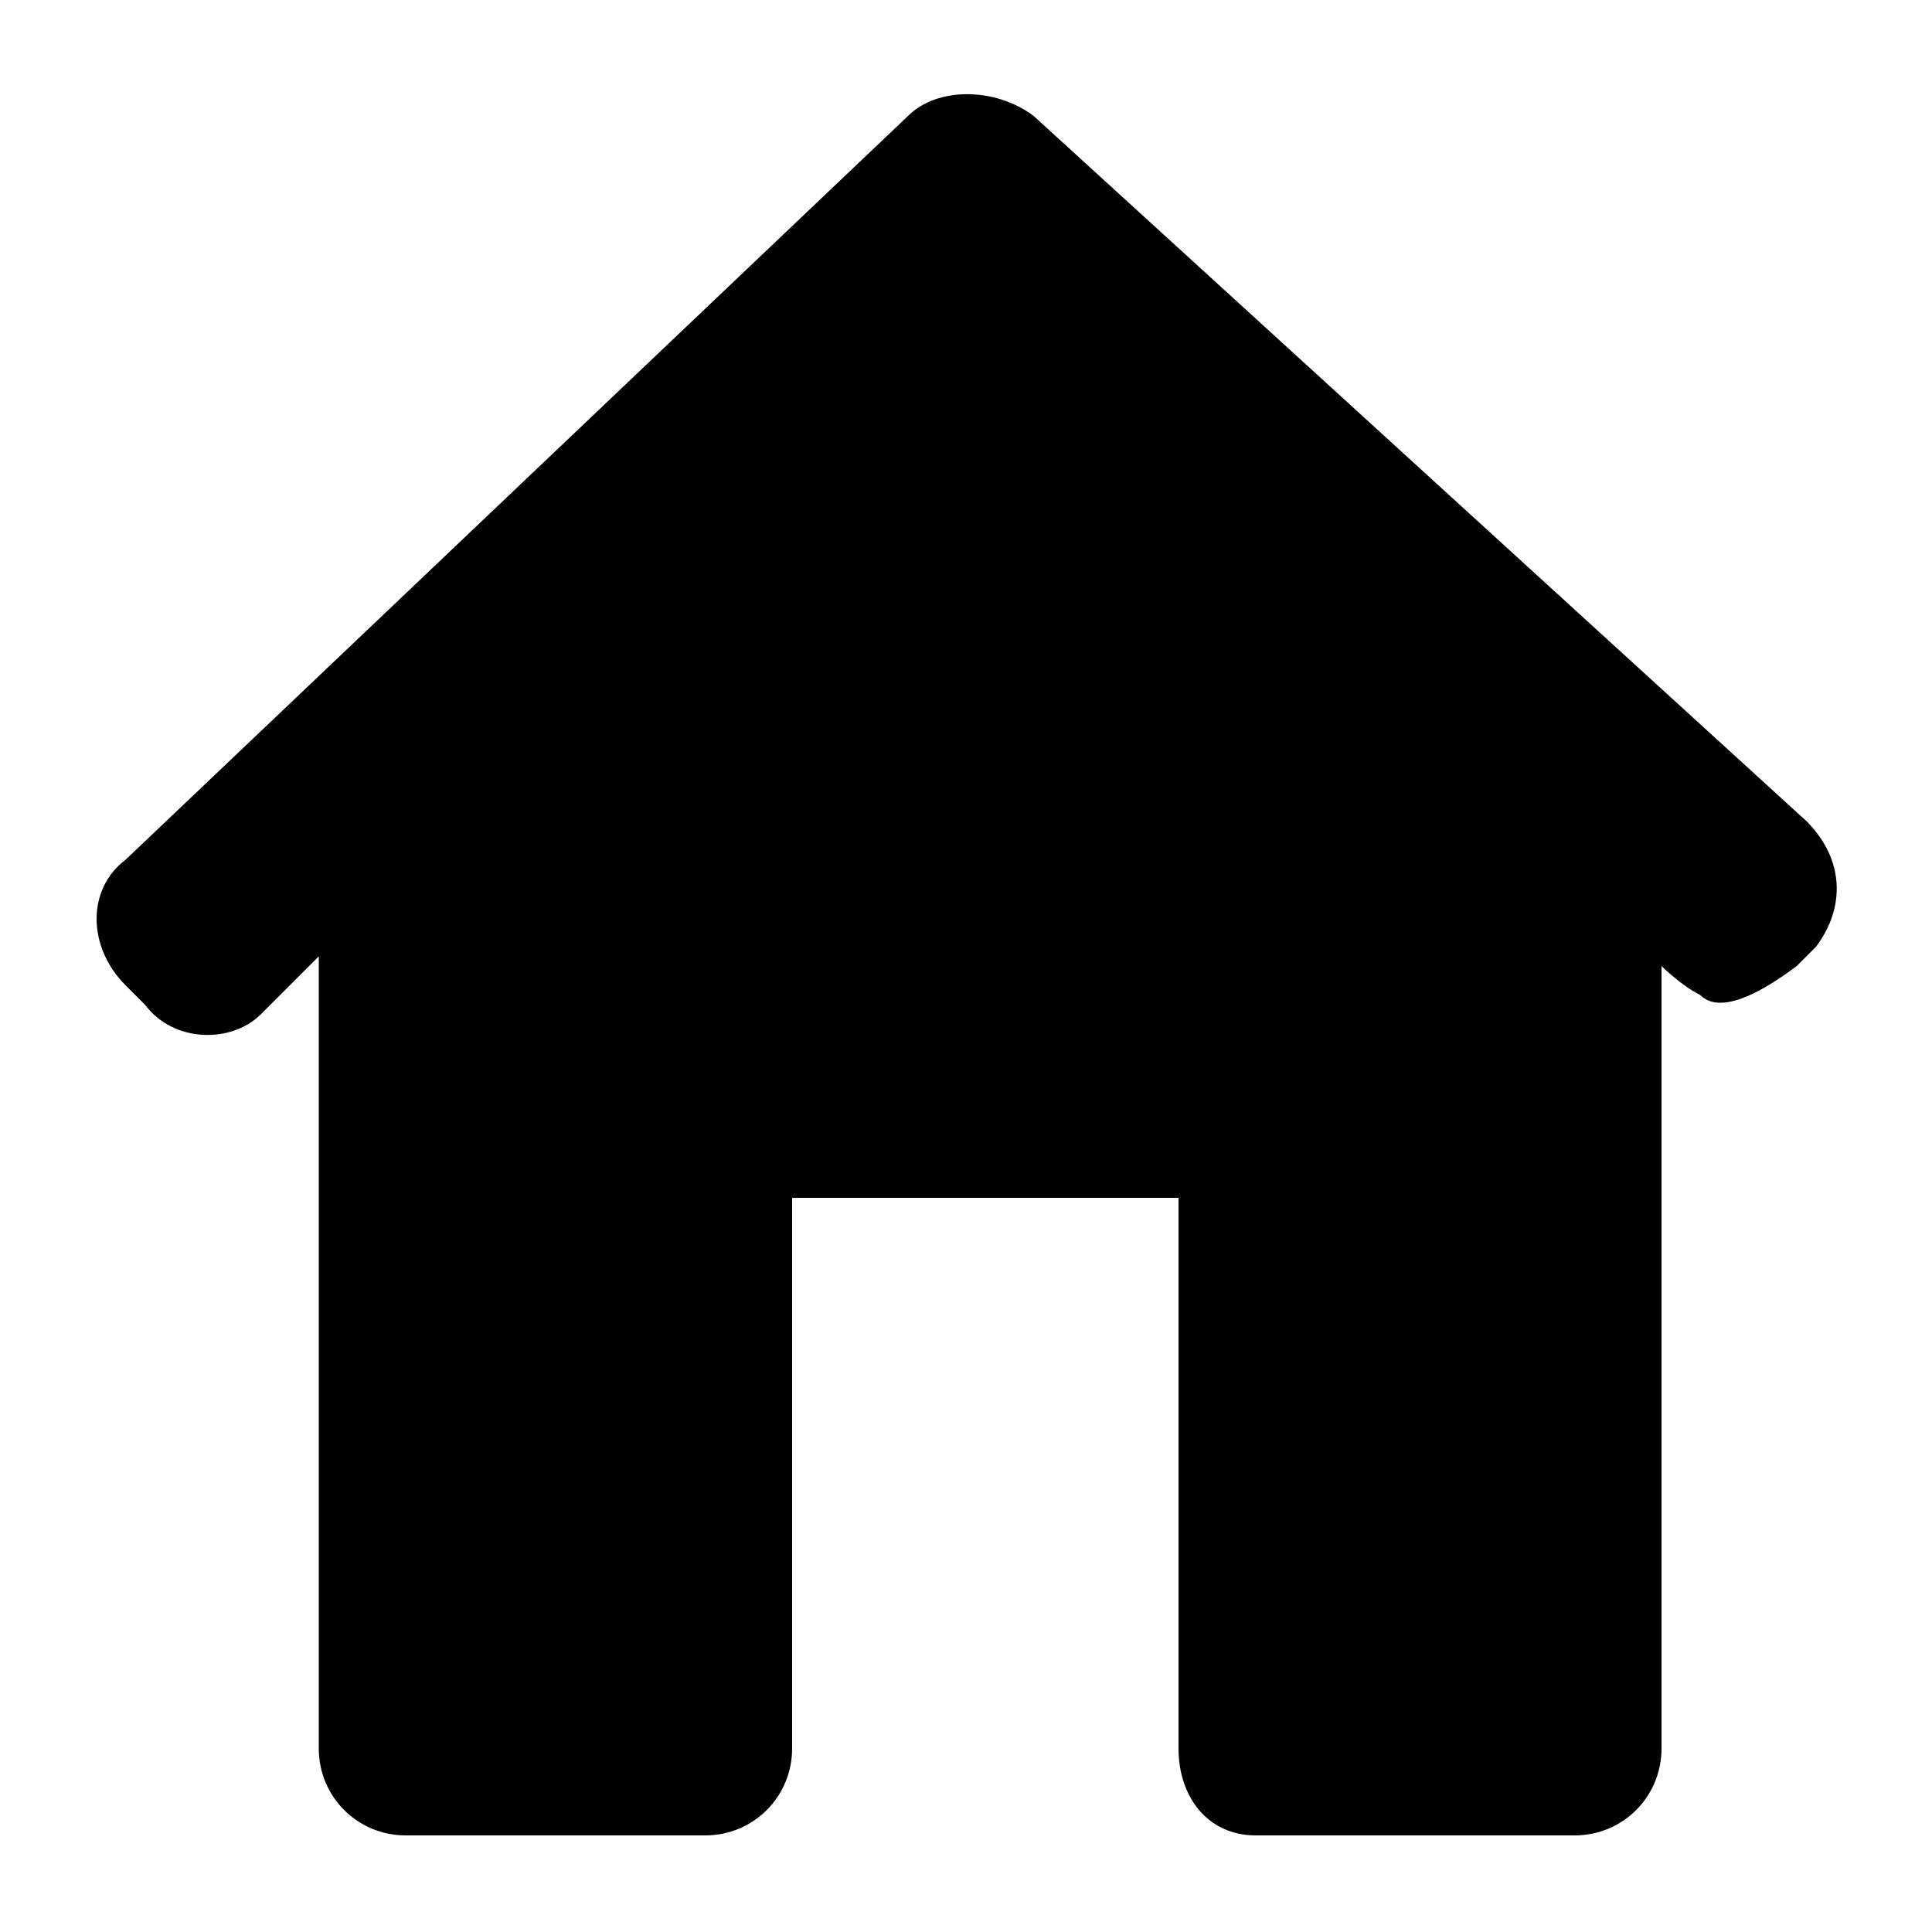  <svg width="10" height="10"  xmlns="http://www.w3.org/2000/svg" viewBox="0 0 20 20">
        <path d="M18.8,9.8c0.3-0.4,0.3-0.9-0.1-1.3l-8-7.3c-0.4-0.3-1-0.3-1.3,0L1.3,8.9c-0.4,0.3-0.4,0.9,0,1.3l0.2,0.2c0.3,0.4,0.9,0.4,1.2,0.1l0.6-0.6v8.2c0,0.5,0.4,0.9,0.9,0.9h3.1c0.5,0,0.9-0.4,0.9-0.9v-5.7h4v5.7c0,0.5,0.3,0.9,0.8,0.9h3.3c0.5,0,0.9-0.4,0.9-0.9V10c0,0,0.2,0.2,0.4,0.3c0.2,0.2,0.6,0,1-0.3L18.8,9.8z" />
    </svg>